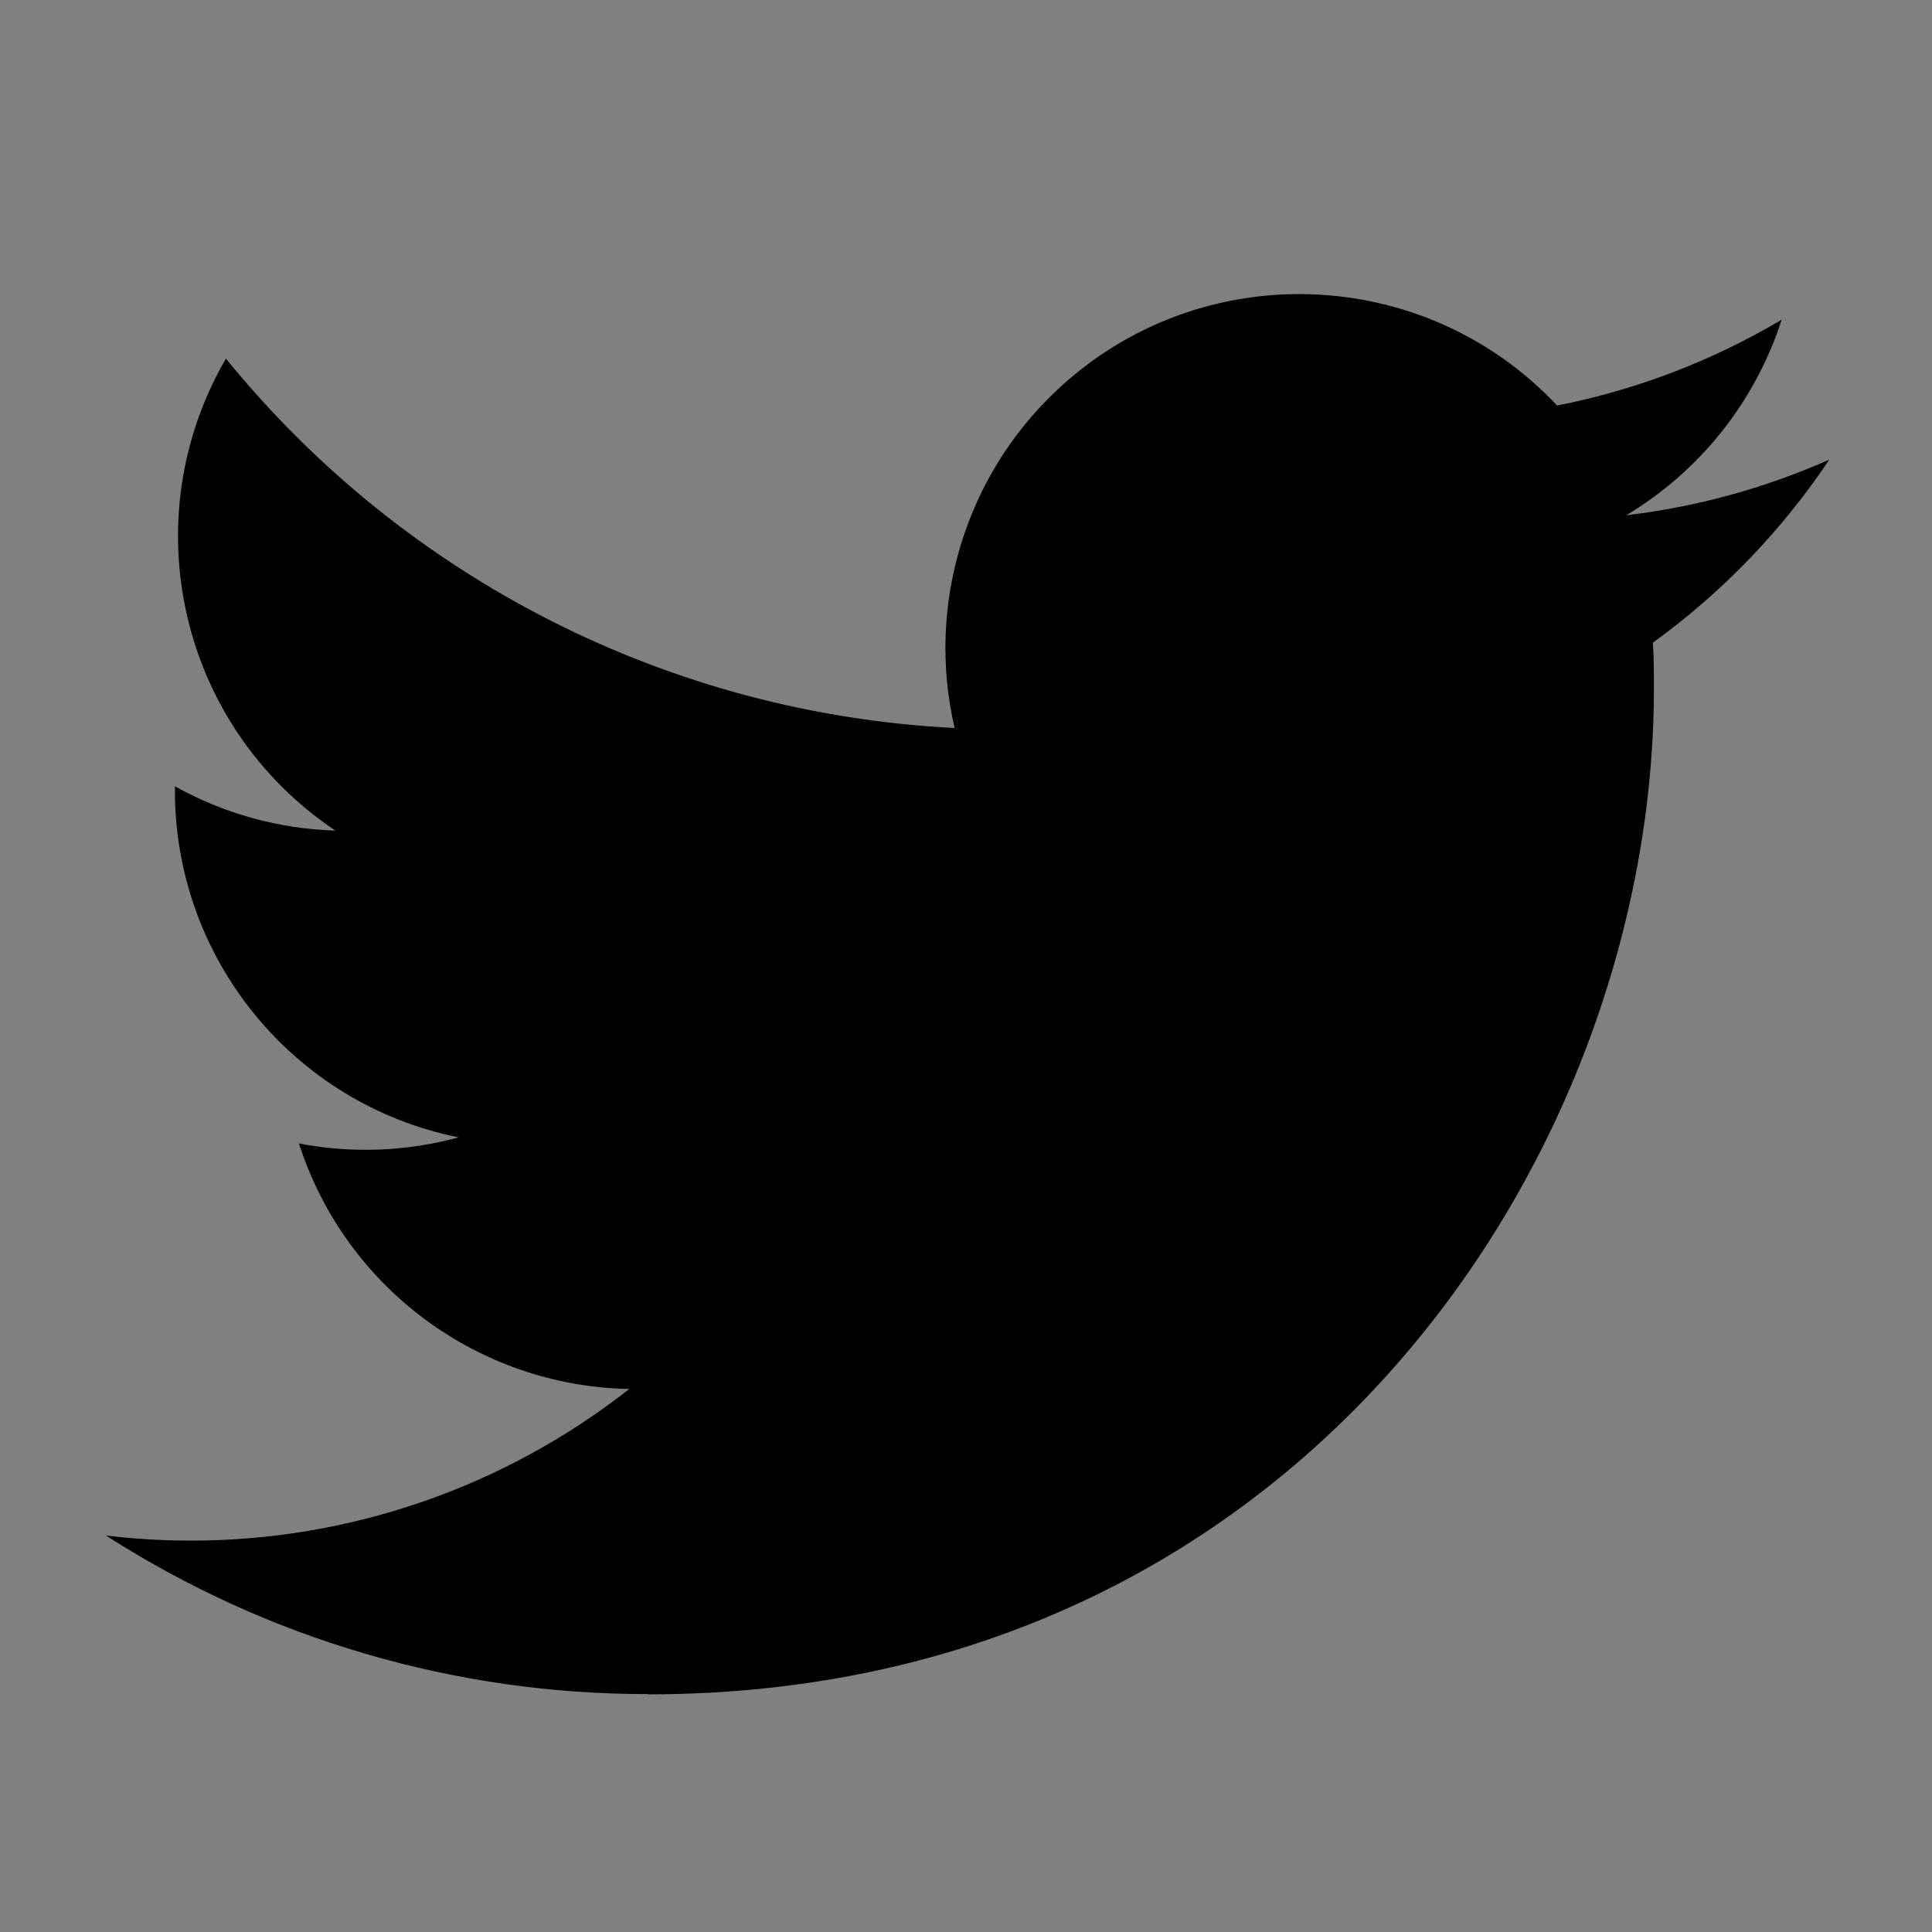 <?xml version="1.0" encoding="utf-8"?>
<!-- Generator: Adobe Illustrator 16.0.0, SVG Export Plug-In . SVG Version: 6.00 Build 0)  -->
<!DOCTYPE svg PUBLIC "-//W3C//DTD SVG 1.1//EN" "http://www.w3.org/Graphics/SVG/1.1/DTD/svg11.dtd">
<svg version="1.1" id="Layer_1" xmlns="http://www.w3.org/2000/svg" xmlns:xlink="http://www.w3.org/1999/xlink" x="0px" y="0px"
	  viewBox="0 0 360 360" enable-background="new 0 0 360 360" xml:space="preserve">
<rect x="0" y="0" width="360" height="360" fill="#808080" stroke="none"/>
<path fill="#FFFFFF" d="M-260.081-93.919c-14.526-0.01-41.463-0.161-50.935-0.157c-26.701,0.006-47.583-23.354-47.583-53.52
	c0-30.16,27.283-47.604,50.266-47.601c13.038-0.004,135.456,0.988,148.537,0.997c9.558-0.004,42.638-2.273,58.864,13.965
	c16.464,16.459,14.384,39.933,14.384,59.484c0,19.547,1.067,129.394,1.067,144.662c0,18.836-9.309,53.688-53.681,53.688
	c-19.073,0.006-48.479-20.715-48.479-52.141l-0.506-48.182c-7.016,7.015-111.167,111.162-111.167,111.162l-70.319-0.199
	l-1.022-74.269L-260.081-93.919z"/>
<path d="M120.732,315.715c121.173,0,187.45-100.392,187.45-187.449c0-2.851,0-5.69-0.192-8.515
	c12.894-9.326,24.021-20.874,32.869-34.103c-12.025,5.328-24.78,8.823-37.84,10.366c13.754-8.233,24.047-21.184,28.964-36.439
	C319.05,67.249,304.9,72.656,290.15,75.566c-24.954-26.53-66.687-27.811-93.217-2.861c-17.107,16.09-24.368,40.068-19.057,62.946
	C124.905,132.996,75.552,107.977,42.1,66.82c-17.487,30.102-8.555,68.611,20.397,87.945c-10.485-0.31-20.74-3.14-29.902-8.247
	c0,0.269,0,0.552,0,0.834c0.009,31.362,22.115,58.372,52.855,64.581c-9.699,2.646-19.875,3.033-29.748,1.133
	c8.63,26.837,33.364,45.223,61.55,45.75c-23.329,18.335-52.148,28.288-81.818,28.258c-5.242-0.012-10.479-0.326-15.683-0.95
	c30.127,19.333,65.184,29.591,100.982,29.541"/>
</svg>
